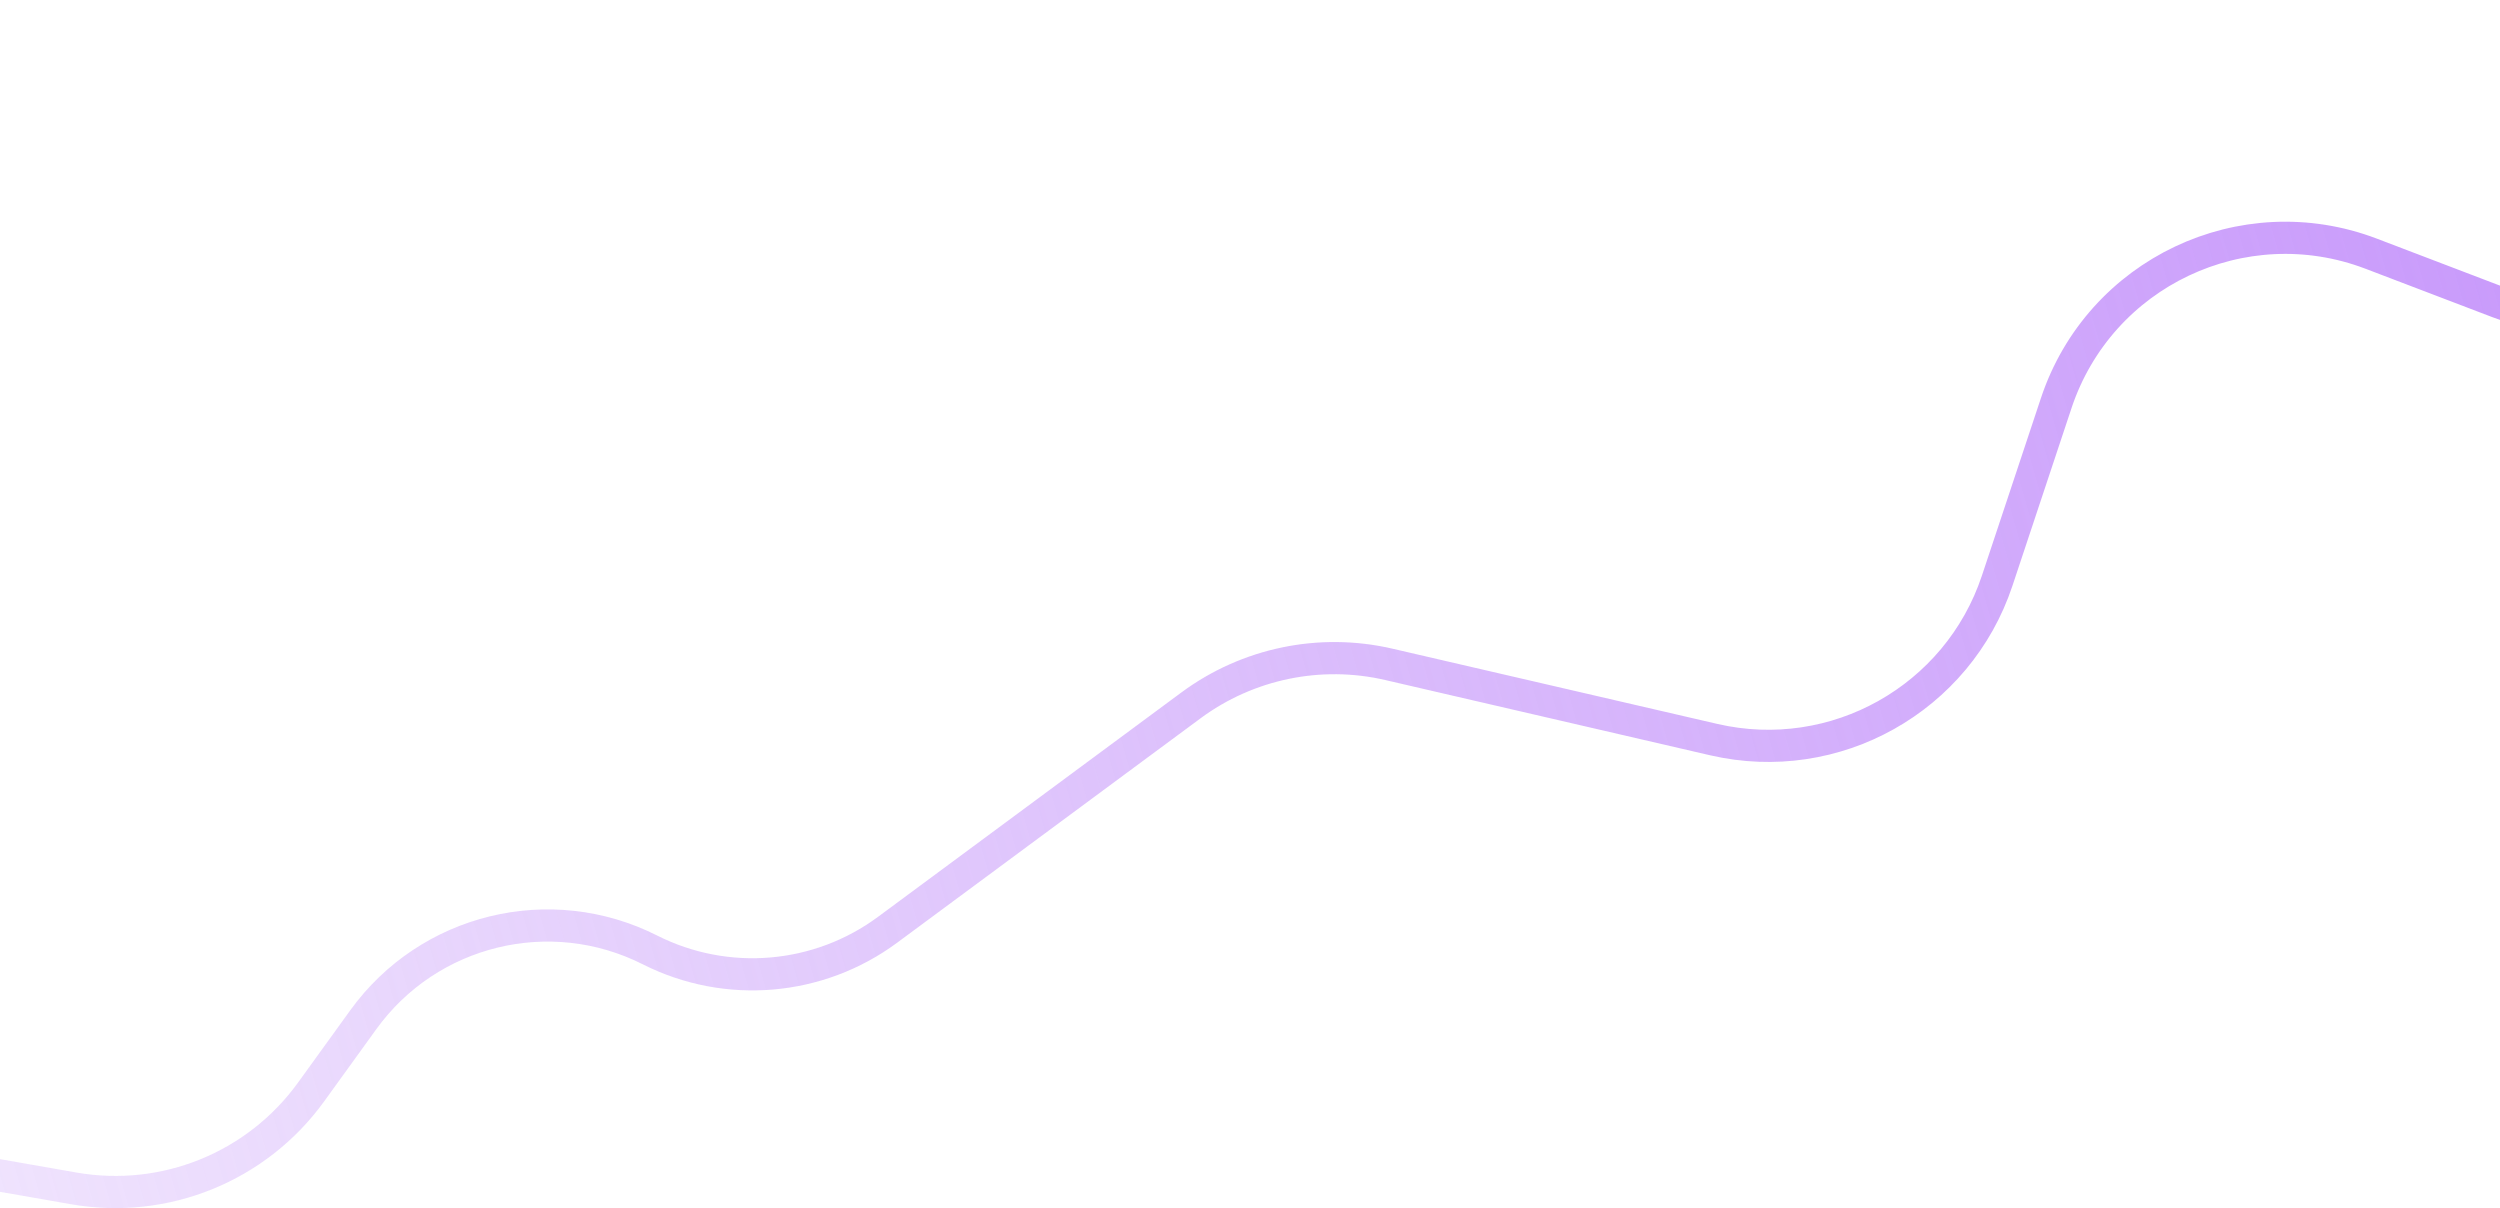 <svg width="1440" height="696" viewBox="0 0 1440 696" fill="none" xmlns="http://www.w3.org/2000/svg">
<path d="M1685.35 6L1601.87 124.254C1565.24 176.149 1498.09 196.61 1438.74 173.962L1365.87 146.15C1291.92 117.929 1209.36 157.059 1184.39 232.167L1150.39 334.444C1127.75 402.532 1057.01 442.203 987.112 426.013L799.982 382.67C760.342 373.489 718.669 382.137 685.955 406.332L511.232 535.559C471.471 564.967 418.53 569.453 374.388 547.156V547.156C316.957 518.147 246.958 535.181 209.278 587.335L179.176 629.001C148.01 672.139 94.952 693.697 42.531 684.522L-228.445 637.095" stroke="url(#paint0_linear_46_17)" stroke-width="18.535"/>
<defs>
<linearGradient id="paint0_linear_46_17" x1="1716.59" y1="166.897" x2="-206.274" y2="716.566" gradientUnits="userSpaceOnUse">
<stop stop-color="#C38FFB"/>
<stop offset="1" stop-color="#C08FF8" stop-opacity="0.17"/>
</linearGradient>
</defs>
</svg>

